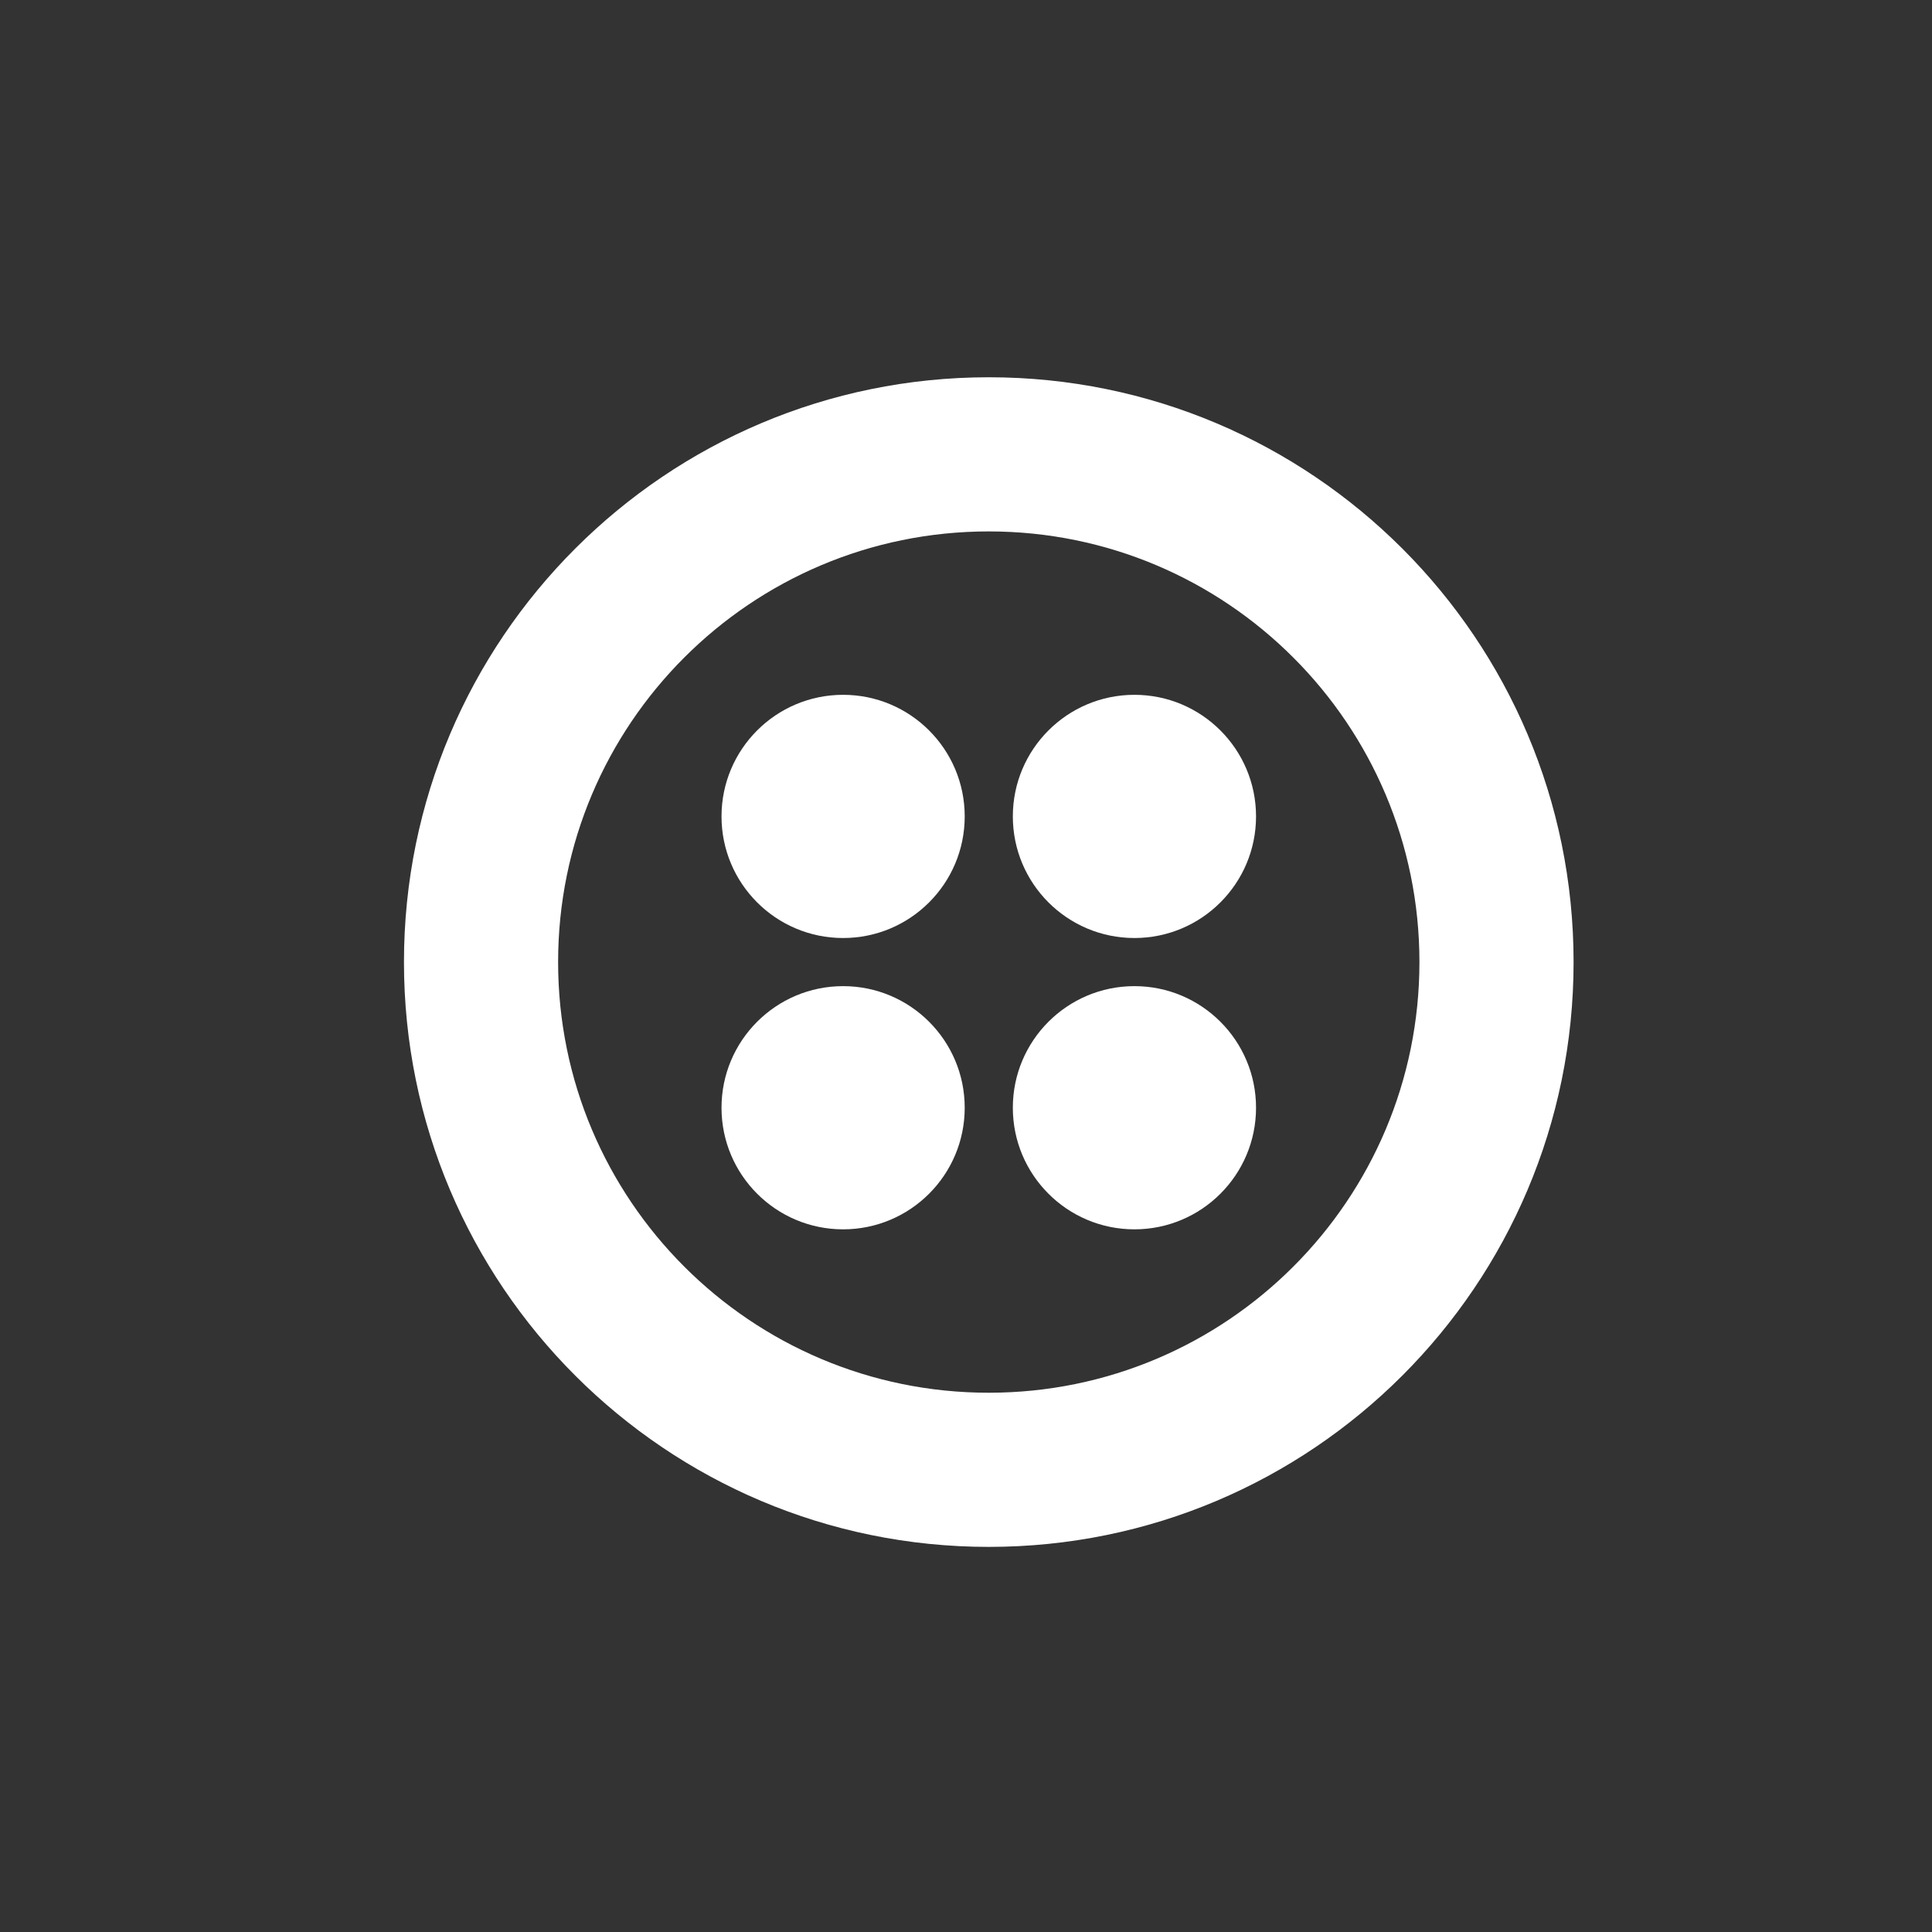 <svg xmlns="http://www.w3.org/2000/svg" width="33" height="33" viewBox="0 0 33 33">
  <rect x="0" y="0" width="33" height="33" fill="#333333" stroke="none"/>
  <g fill="#FFFFFF" fill-rule="evenodd" transform="translate(6.9 6.422)">
    <path d="M9.989,17.367 C5.926,17.367 2.633,14.074 2.633,10.011 C2.633,5.948 5.926,2.655 9.989,2.655 C14.052,2.655 17.345,5.948 17.345,10.011 C17.345,14.074 14.052,17.367 9.989,17.367 L9.989,17.367 L9.989,17.367 Z M9.989,0.022 C4.472,0.022 0,4.494 0,10.011 C0,15.528 4.472,20 9.989,20 C15.506,20 19.978,15.528 19.978,10.011 C19.978,4.494 15.506,0.022 9.989,0.022 L9.989,0.022 L9.989,0.022 Z"/>
    <path d="M10.4 7.523C10.4 6.376 11.33 5.446 12.477 5.446 13.624 5.446 14.554 6.376 14.554 7.523 14.554 8.67 13.624 9.6 12.477 9.6 11.33 9.6 10.4 8.67 10.4 7.523M10.4 12.499C10.4 11.352 11.33 10.422 12.477 10.422 13.624 10.422 14.554 11.352 14.554 12.499 14.554 13.646 13.624 14.576 12.477 14.576 11.33 14.576 10.4 13.646 10.4 12.499M5.424 12.499C5.424 11.352 6.354 10.422 7.501 10.422 8.648 10.422 9.578 11.352 9.578 12.499 9.578 13.646 8.648 14.576 7.501 14.576 6.354 14.576 5.424 13.646 5.424 12.499M5.424 7.523C5.424 6.376 6.354 5.446 7.501 5.446 8.648 5.446 9.578 6.376 9.578 7.523 9.578 8.67 8.648 9.6 7.501 9.6 6.354 9.6 5.424 8.67 5.424 7.523"/>
  </g>
</svg>
